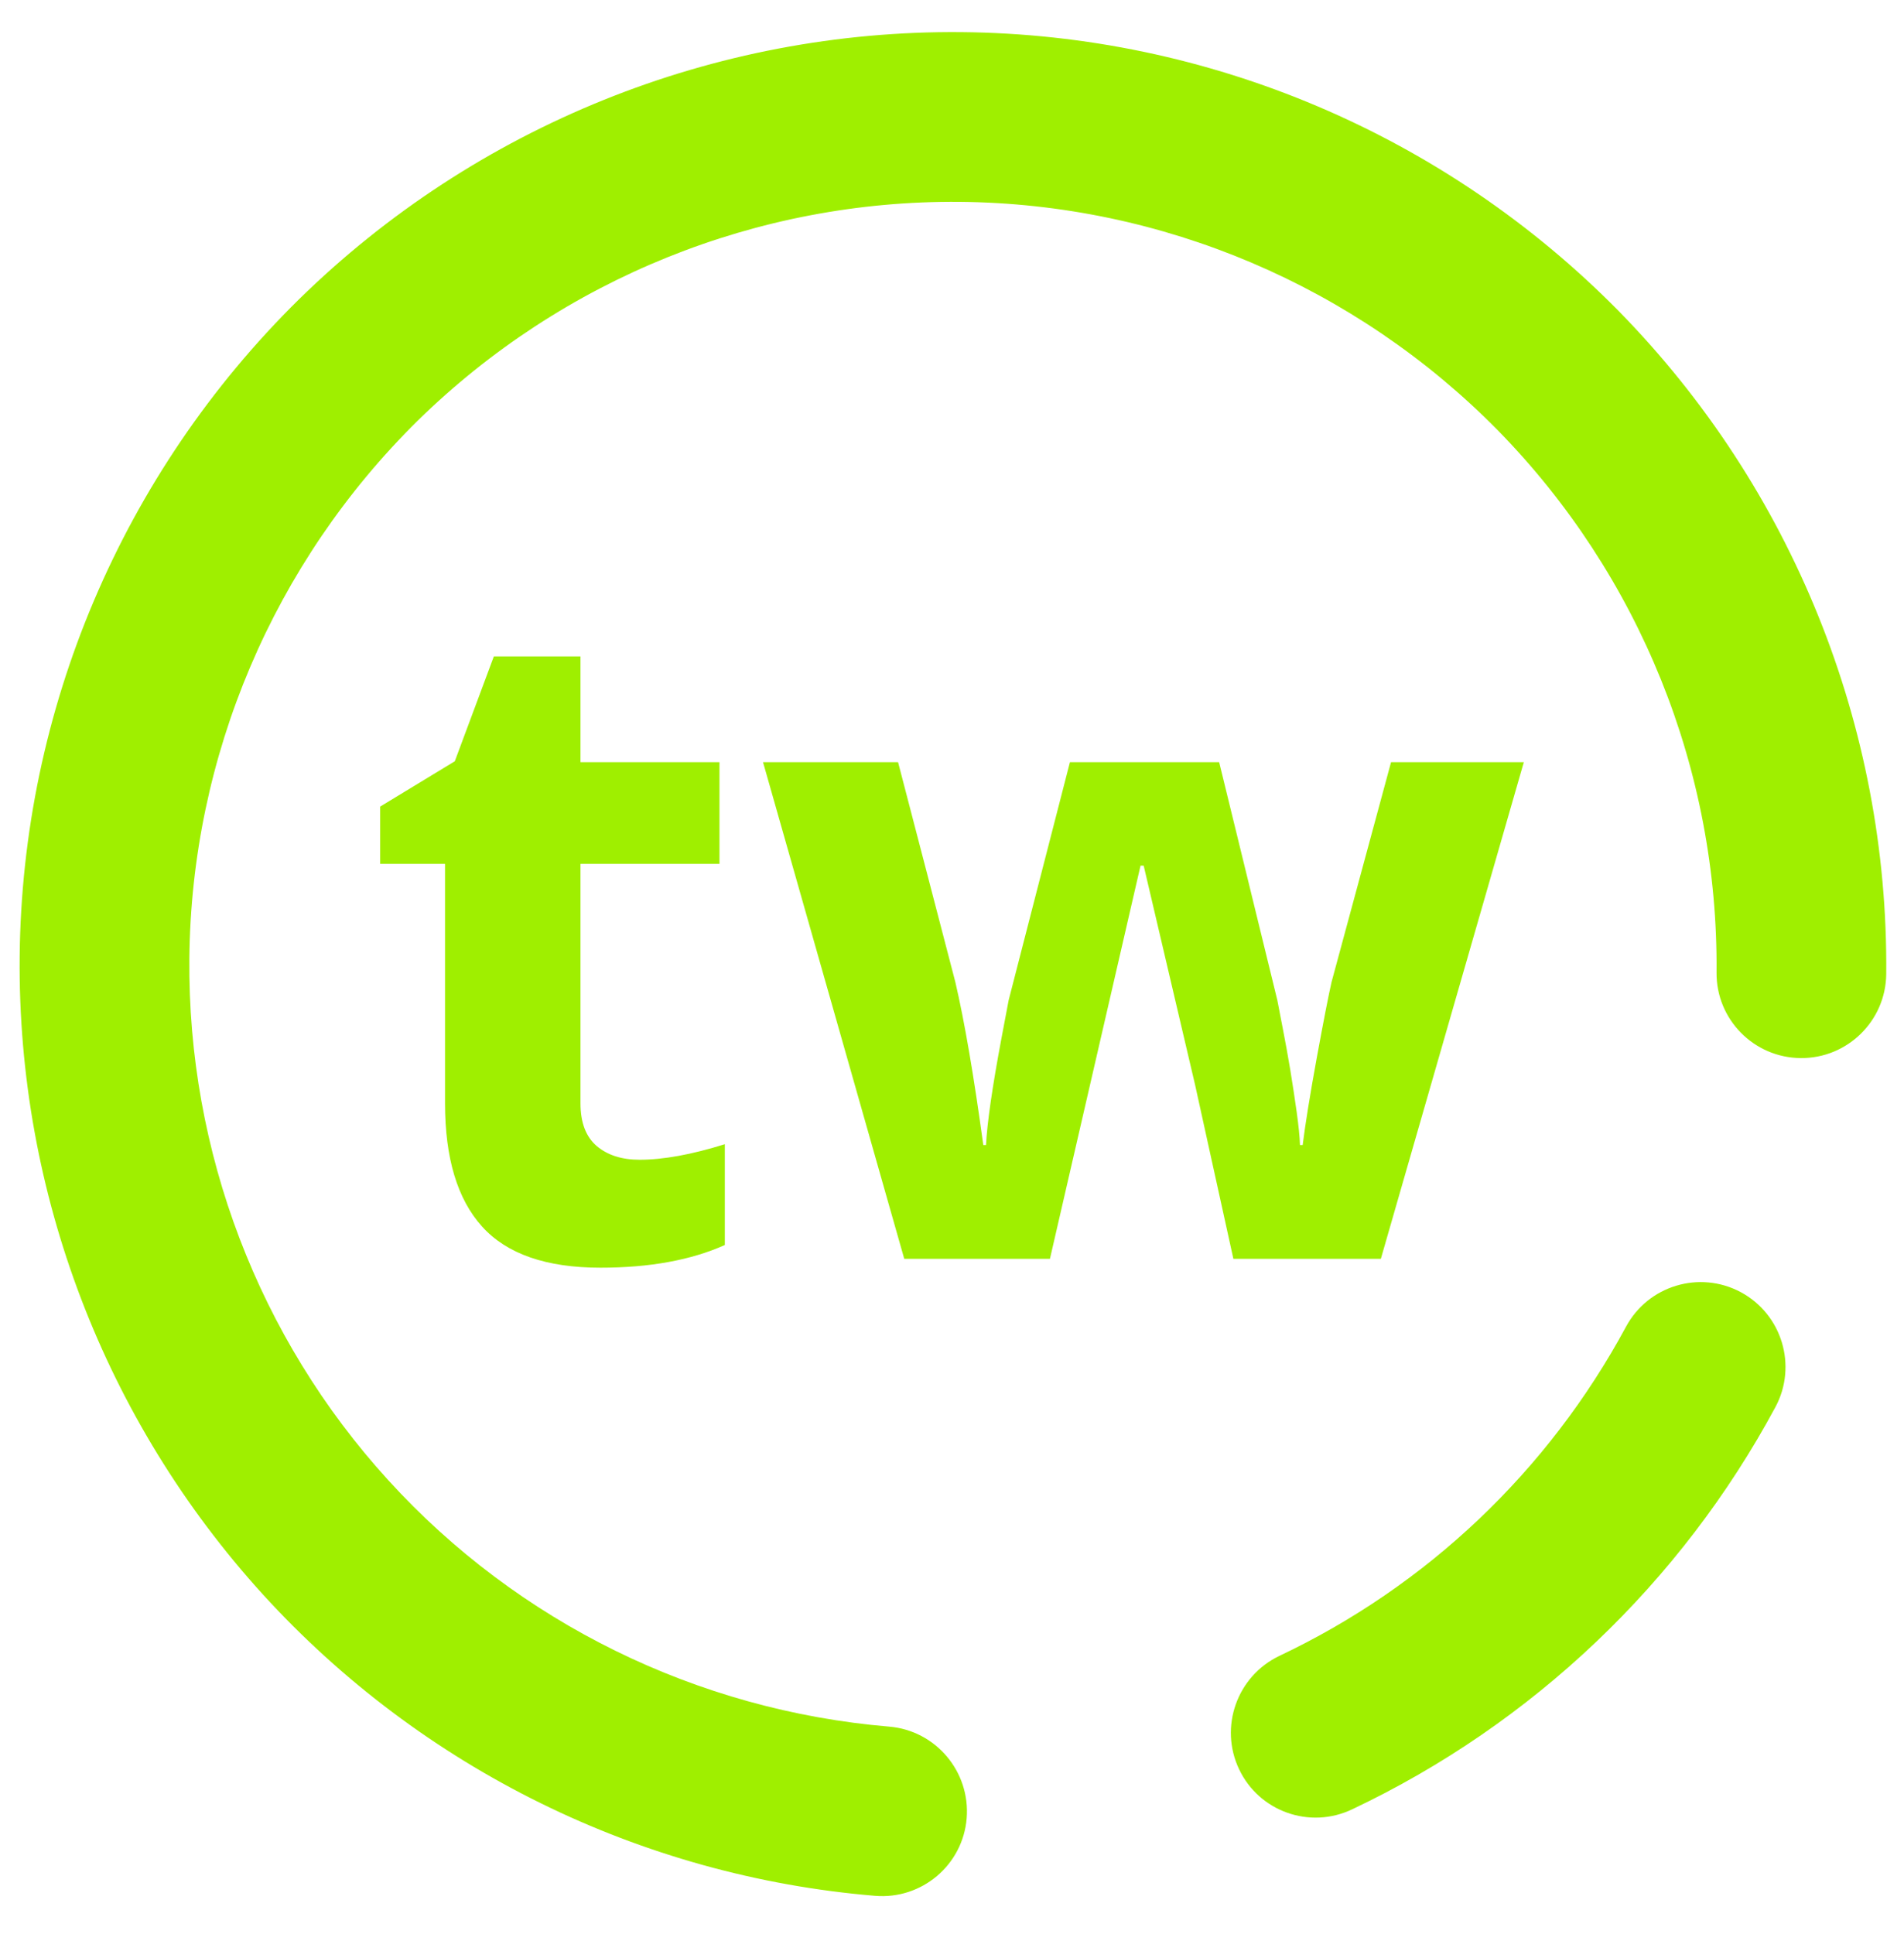 <svg width="64" height="65" viewBox="0 0 64 65" fill="none" xmlns="http://www.w3.org/2000/svg">
<path fill-rule="evenodd" clip-rule="evenodd" d="M29.89 58.029C31.455 58.161 32.621 59.543 32.493 61.112C32.364 62.68 30.983 63.847 29.411 63.715C21.531 63.059 14.176 59.441 8.839 53.589C3.515 47.737 0.589 40.081 0.661 32.167C0.736 23.853 4.117 15.899 10.046 10.063C15.987 4.24 24.003 1.005 32.316 1.08C40.63 1.155 48.584 4.536 54.42 10.464C60.242 16.405 63.477 24.421 63.403 32.735C63.388 34.308 62.099 35.575 60.526 35.56C58.951 35.547 57.684 34.257 57.699 32.683C57.76 25.881 55.111 19.325 50.348 14.463C45.572 9.613 39.066 6.845 32.264 6.784C25.463 6.723 18.907 9.372 14.044 14.135C9.195 18.911 6.427 25.417 6.365 32.219C6.307 38.692 8.688 44.96 13.052 49.748C17.415 54.536 23.435 57.485 29.89 58.029ZM54.654 44.592C55.398 43.205 57.128 42.684 58.515 43.428C59.9 44.173 60.422 45.903 59.678 47.289C56.502 53.193 51.51 57.94 45.451 60.808C44.028 61.488 42.324 60.884 41.65 59.461C40.974 58.039 41.58 56.332 43.003 55.652C47.972 53.301 52.043 49.431 54.654 44.592ZM21.497 38.977C22.294 38.977 23.25 38.803 24.364 38.455V41.843C23.229 42.351 21.836 42.605 20.184 42.605C18.363 42.605 17.037 42.145 16.206 41.224C15.374 40.303 14.959 38.922 14.959 37.081V29.033H12.779V27.108L15.287 25.585L16.6 22.061H19.512V25.615H24.184V29.033H19.512V37.081C19.512 37.727 19.694 38.205 20.056 38.515C20.42 38.823 20.9 38.977 21.497 38.977ZM46.415 42.307H41.458L40.173 36.469L38.443 29.093H38.337L35.292 42.307H30.395L25.648 25.615H30.187L32.112 33.005C32.421 34.329 32.734 36.155 33.052 38.484H33.143C33.182 37.727 33.356 36.528 33.664 34.887L33.904 33.617L35.964 25.615H40.98L42.936 33.617C42.976 33.836 43.038 34.16 43.123 34.588C43.207 35.016 43.289 35.471 43.37 35.953C43.449 36.436 43.521 36.909 43.586 37.372C43.65 37.835 43.688 38.206 43.697 38.484H43.787C43.877 37.767 44.036 36.785 44.264 35.536C44.493 34.287 44.658 33.444 44.758 33.005L46.758 25.615H51.221L46.415 42.307Z" fill="#9FEF00"/>
</svg>
